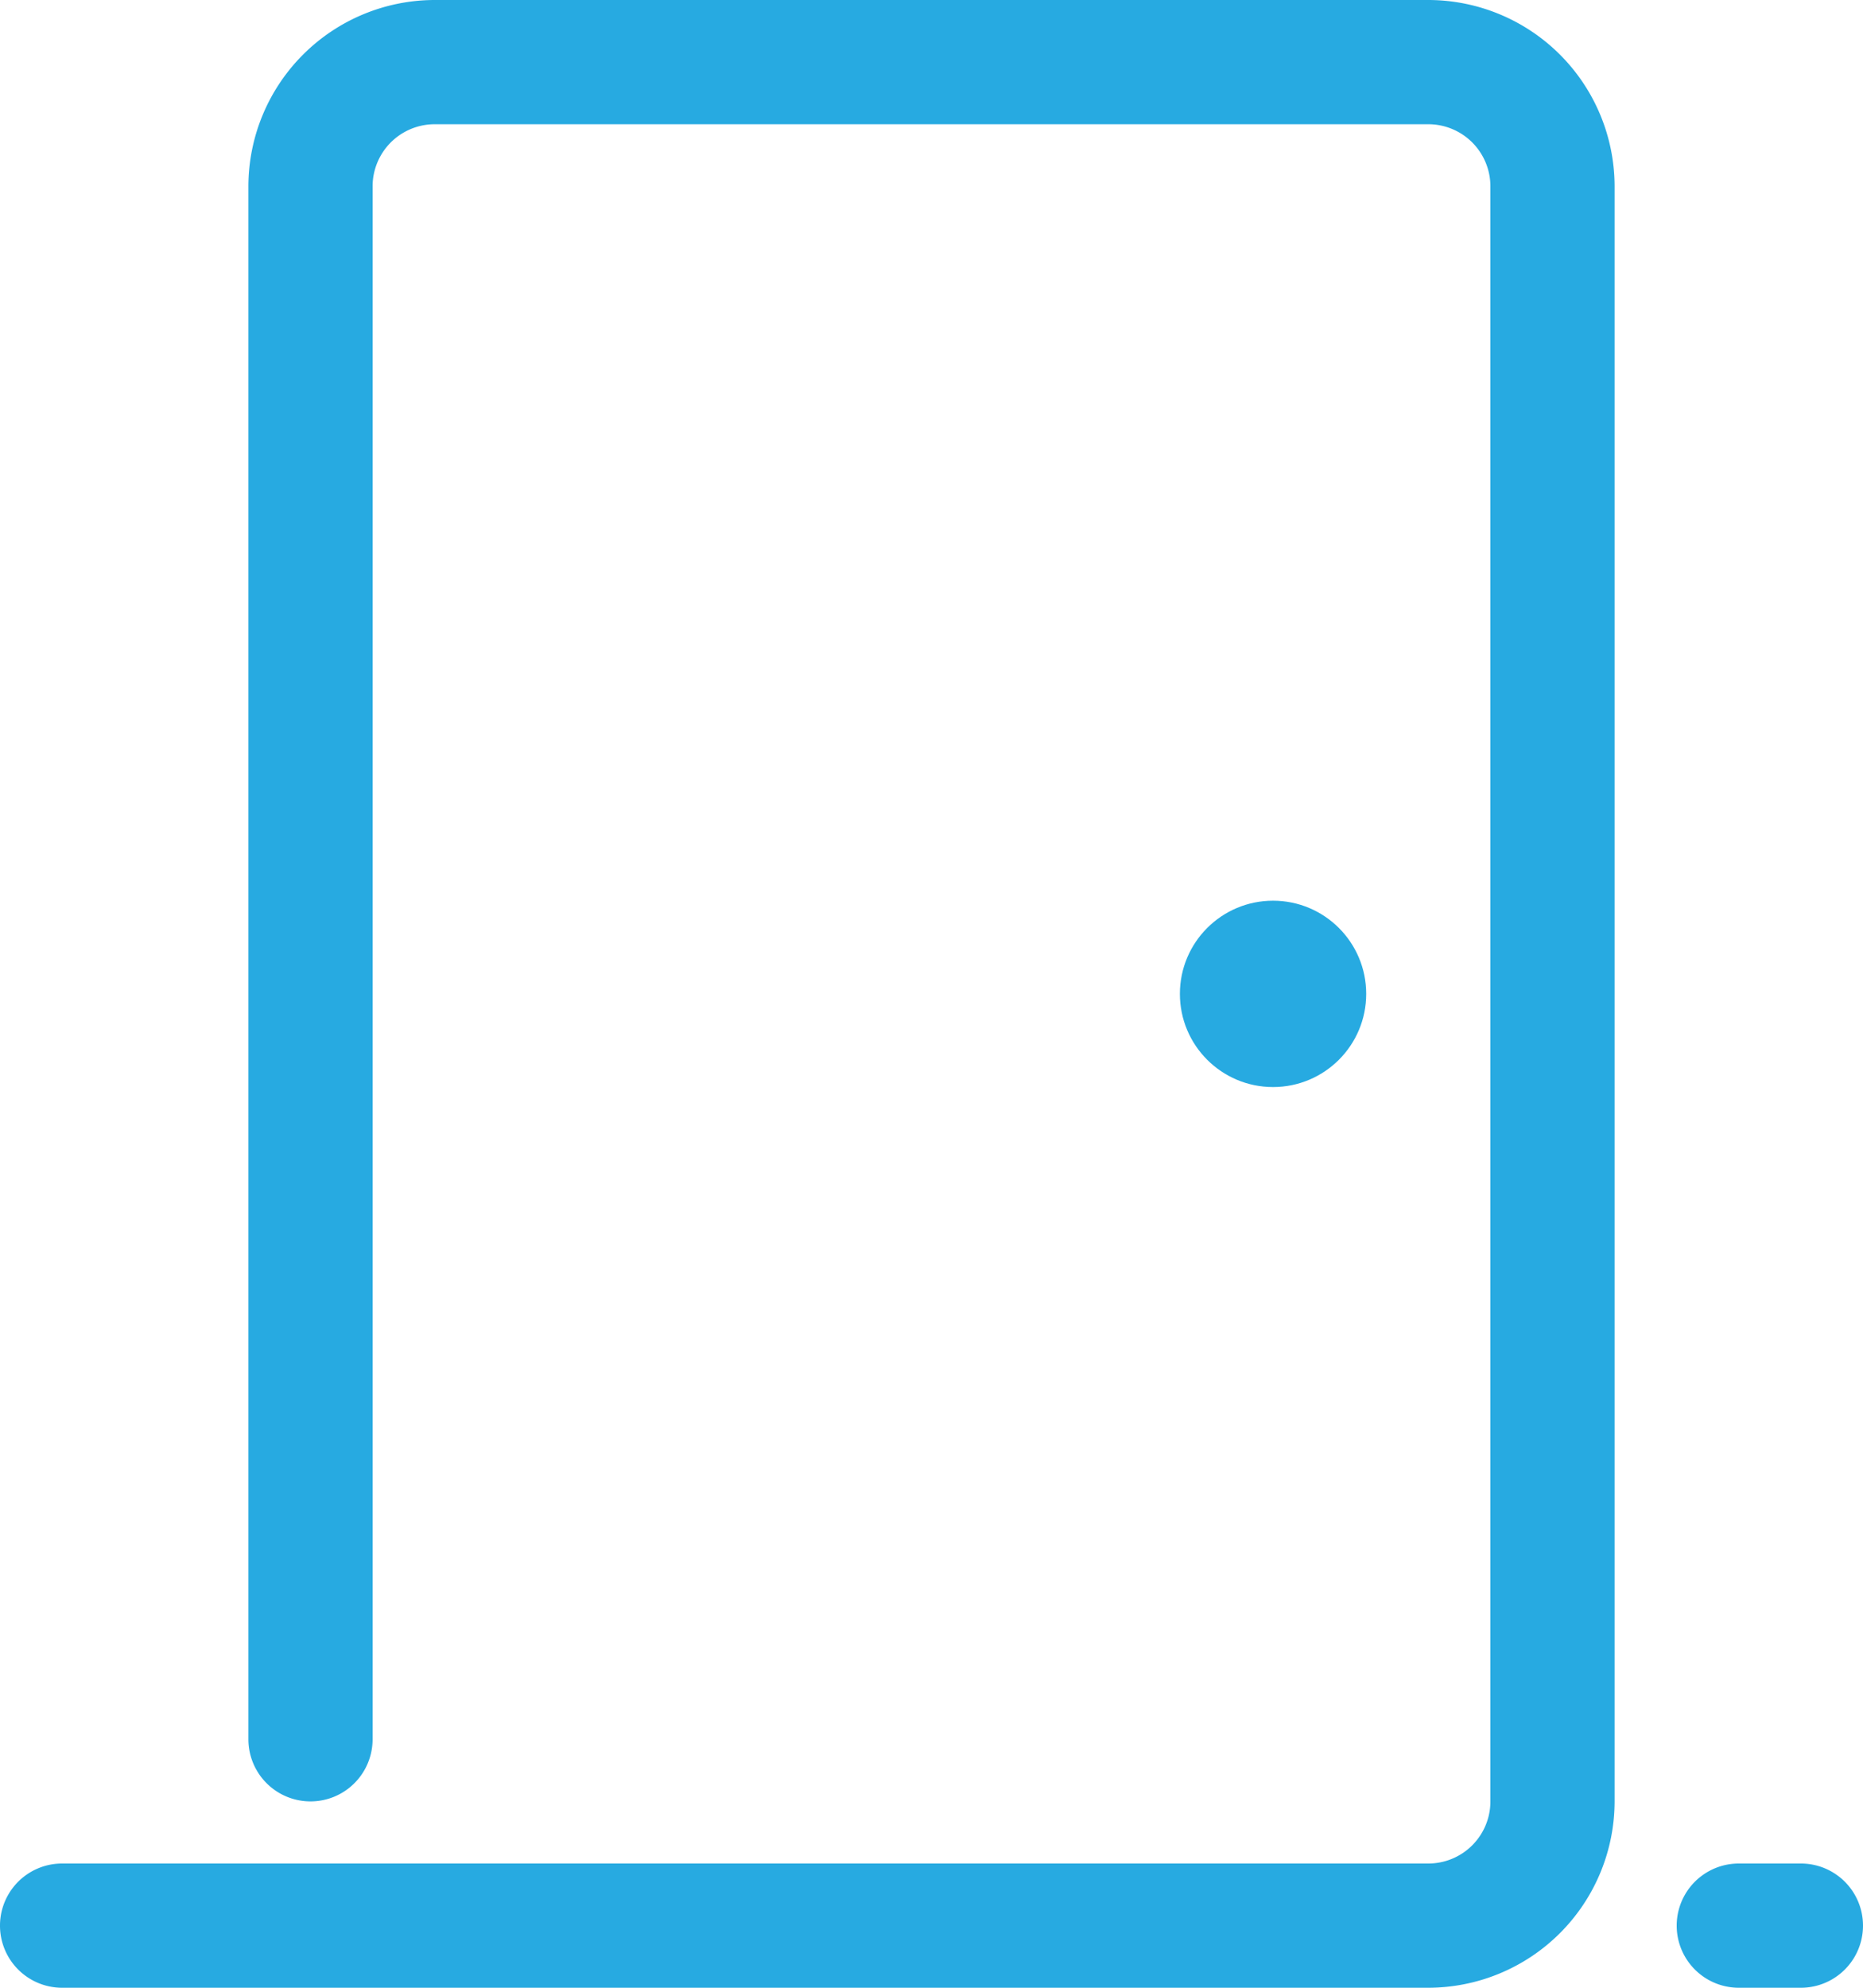 <svg xmlns="http://www.w3.org/2000/svg" viewBox="0 0 960 1024"><defs><style>.cls-1{fill:#27aae1;}</style></defs><title>door_closed</title><g id="Layer_2" data-name="Layer 2"><g id="icon"><path class="cls-1" d="M736,1024H32a32,32,0,0,1,0-64H736a32,32,0,0,0,32-32V96a32,32,0,0,0-32-32H224a32,32,0,0,0-32,32V896a32,32,0,0,1-64,0V96A96.11,96.11,0,0,1,224,0H736a96.11,96.11,0,0,1,96,96V928A96.11,96.11,0,0,1,736,1024Z"/><path class="cls-1" d="M928,1024H896a32,32,0,0,1,0-64h32a32,32,0,0,1,0,64Z"/><circle class="cls-1" cx="656" cy="512" r="48"/></g></g></svg>